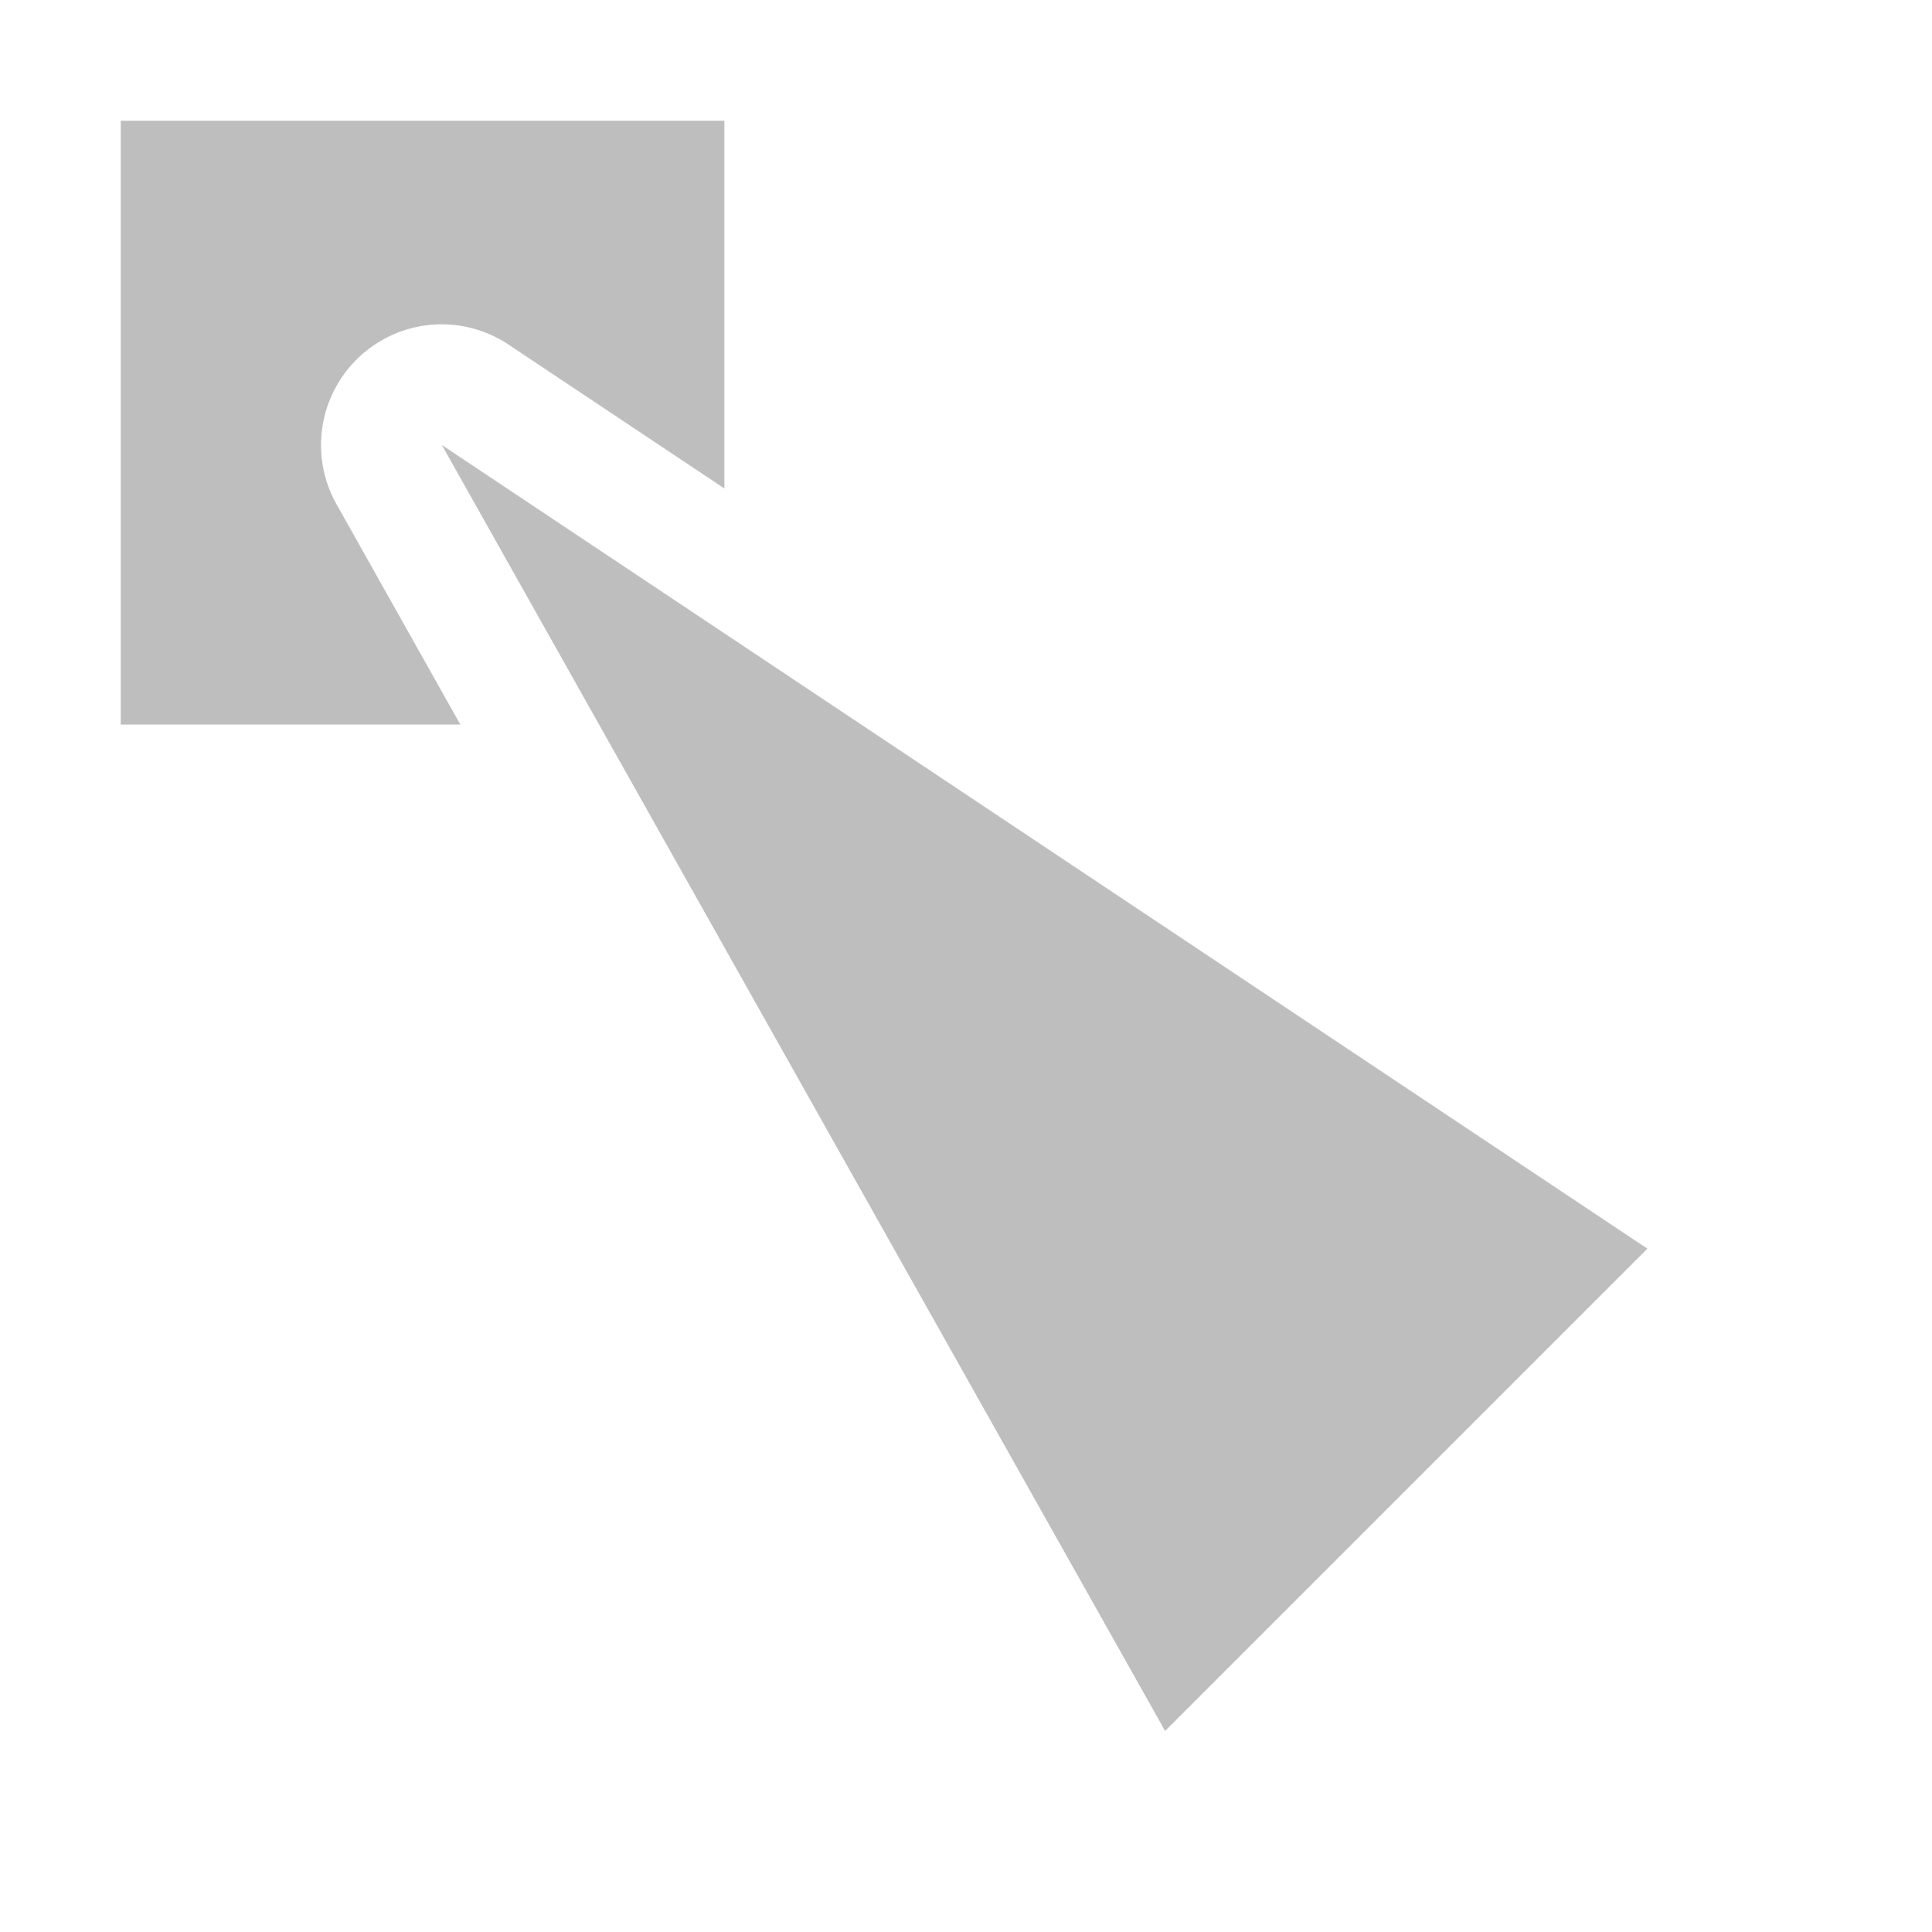 <svg height="16" width="16" xmlns="http://www.w3.org/2000/svg"><g fill="#bebebe"><path d="m1 1v5h2.812l-1.025-1.824a1 1 0 0 1 .859-1.49 1 1 0 0 1 .566.168l1.787 1.191v-3.045z"/><path d="m3.659 3.685 5.99 10.65 3.994-3.994z" fill-rule="evenodd"/></g></svg>